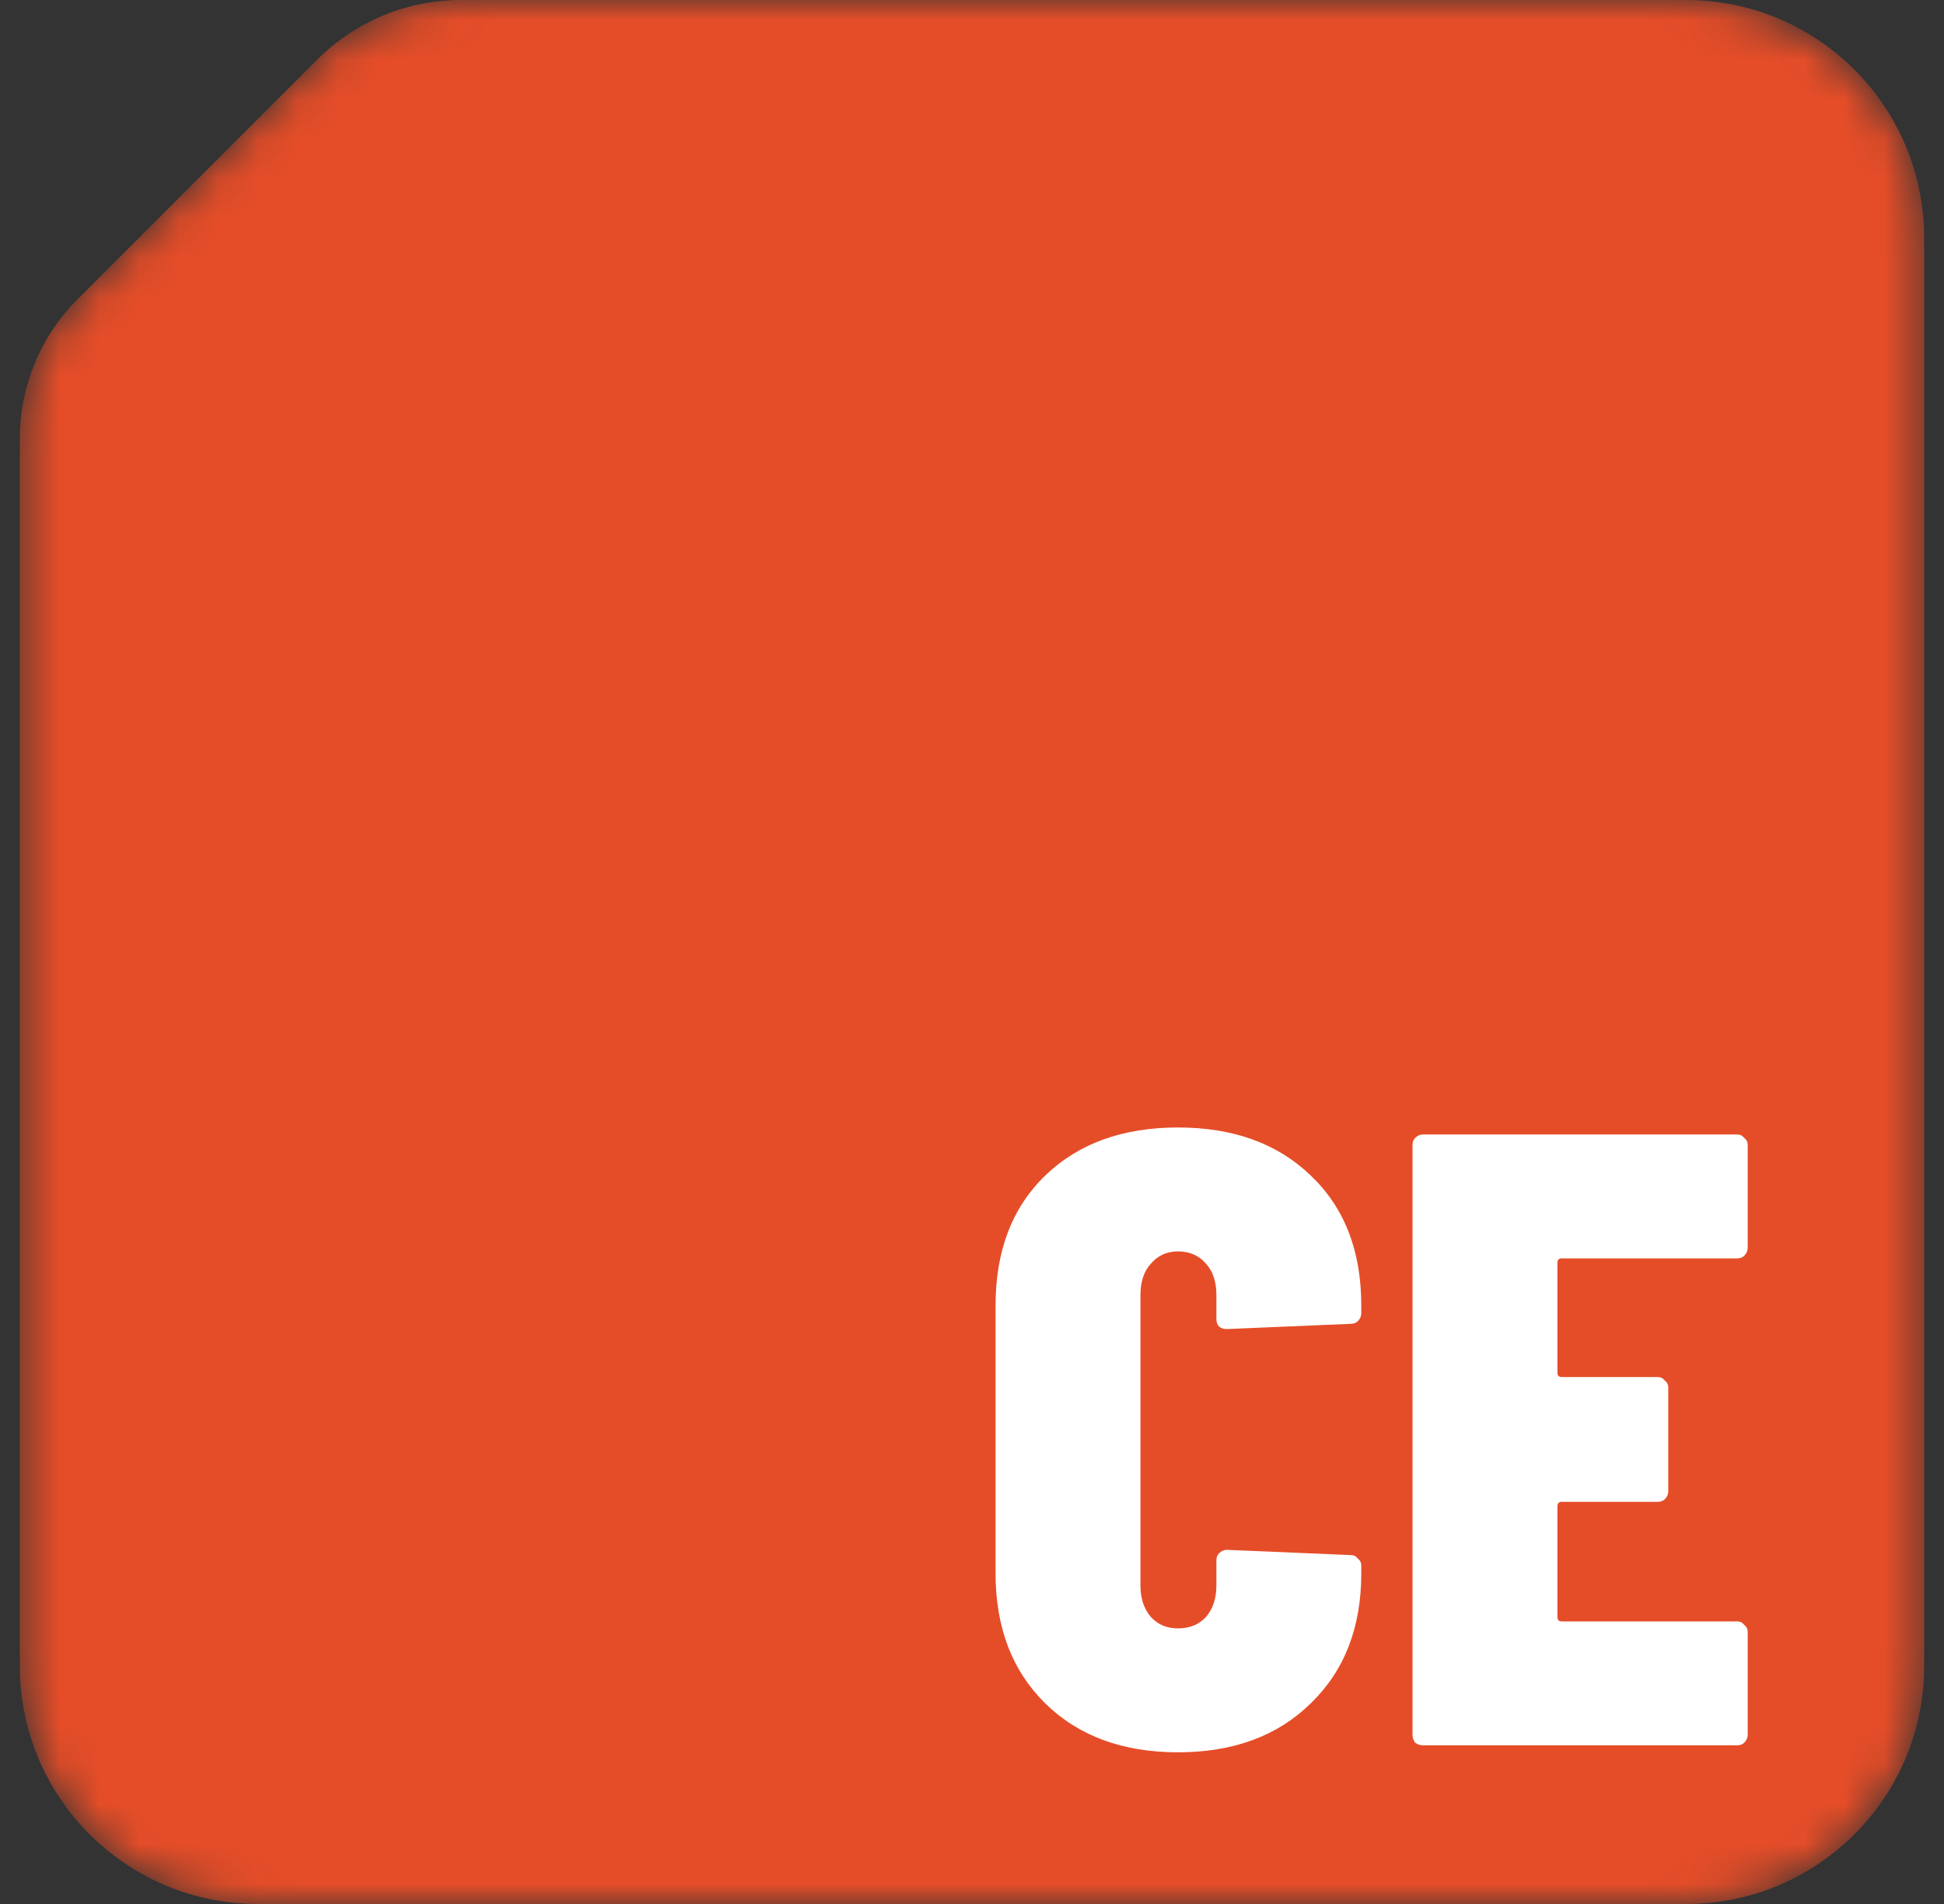 <svg width="49" height="48" viewBox="0 0 49 48" fill="none" xmlns="http://www.w3.org/2000/svg">
<rect x="0" y="0" width="49" height="48" fill="#333333" stroke="none"/>
<mask id="mask0_6_135" style="mask-type:alpha" maskUnits="userSpaceOnUse" x="0" y="0" width="49" height="48">
<path d="M5.141 4.359L8 1.5C8.96 0.54 10.263 0 11.621 0H12.5H24.5H42.5C45.814 0 48.5 2.686 48.5 6V42C48.5 45.314 45.814 48 42.5 48H6.5C3.186 48 0.5 45.314 0.5 42V24V12V11.055C0.5 9.739 1.023 8.477 1.953 7.547L5.141 4.359Z" fill="#E54D28"/>
</mask>
<g mask="url(#mask0_6_135)">
<path d="M5.141 4.359L8 1.5C8.96 0.54 10.263 0 11.621 0H12.5H24.5H42.5C45.814 0 48.5 2.686 48.5 6V42C48.5 45.314 45.814 48 42.5 48H6.5C3.186 48 0.5 45.314 0.5 42V24V12V11.055C0.5 9.739 1.023 8.477 1.953 7.547L5.141 4.359Z" fill="#E54D28"/>
<path d="M29.692 44.176C28.299 44.176 27.184 43.765 26.348 42.944C25.512 42.123 25.094 41.03 25.094 39.666V32.912C25.094 31.533 25.512 30.441 26.348 29.634C27.184 28.827 28.299 28.424 29.692 28.424C31.085 28.424 32.2 28.827 33.036 29.634C33.887 30.441 34.312 31.533 34.312 32.912V33.11C34.312 33.183 34.283 33.249 34.224 33.308C34.18 33.352 34.121 33.374 34.048 33.374L30.924 33.506C30.748 33.506 30.66 33.418 30.66 33.242V32.648C30.66 32.311 30.572 32.047 30.396 31.856C30.22 31.651 29.985 31.548 29.692 31.548C29.413 31.548 29.186 31.651 29.01 31.856C28.834 32.047 28.746 32.311 28.746 32.648V39.974C28.746 40.297 28.834 40.561 29.01 40.766C29.186 40.957 29.413 41.052 29.692 41.052C29.985 41.052 30.22 40.957 30.396 40.766C30.572 40.561 30.66 40.297 30.66 39.974V39.336C30.66 39.263 30.682 39.204 30.726 39.16C30.785 39.101 30.851 39.072 30.924 39.072L34.048 39.204C34.121 39.204 34.18 39.233 34.224 39.292C34.283 39.336 34.312 39.395 34.312 39.468V39.666C34.312 41.03 33.887 42.123 33.036 42.944C32.2 43.765 31.085 44.176 29.692 44.176ZM44.052 31.46C44.052 31.533 44.023 31.599 43.964 31.658C43.92 31.702 43.861 31.724 43.788 31.724H39.366C39.293 31.724 39.256 31.761 39.256 31.834V34.606C39.256 34.679 39.293 34.716 39.366 34.716H41.786C41.859 34.716 41.918 34.745 41.962 34.804C42.021 34.848 42.05 34.907 42.05 34.98V37.598C42.05 37.671 42.021 37.737 41.962 37.796C41.918 37.84 41.859 37.862 41.786 37.862H39.366C39.293 37.862 39.256 37.899 39.256 37.972V40.766C39.256 40.839 39.293 40.876 39.366 40.876H43.788C43.861 40.876 43.92 40.905 43.964 40.964C44.023 41.008 44.052 41.067 44.052 41.14V43.736C44.052 43.809 44.023 43.875 43.964 43.934C43.92 43.978 43.861 44 43.788 44H35.868C35.795 44 35.729 43.978 35.67 43.934C35.626 43.875 35.604 43.809 35.604 43.736V28.864C35.604 28.791 35.626 28.732 35.67 28.688C35.729 28.629 35.795 28.6 35.868 28.6H43.788C43.861 28.6 43.92 28.629 43.964 28.688C44.023 28.732 44.052 28.791 44.052 28.864V31.46Z" fill="white"/>
</g>
</svg>
